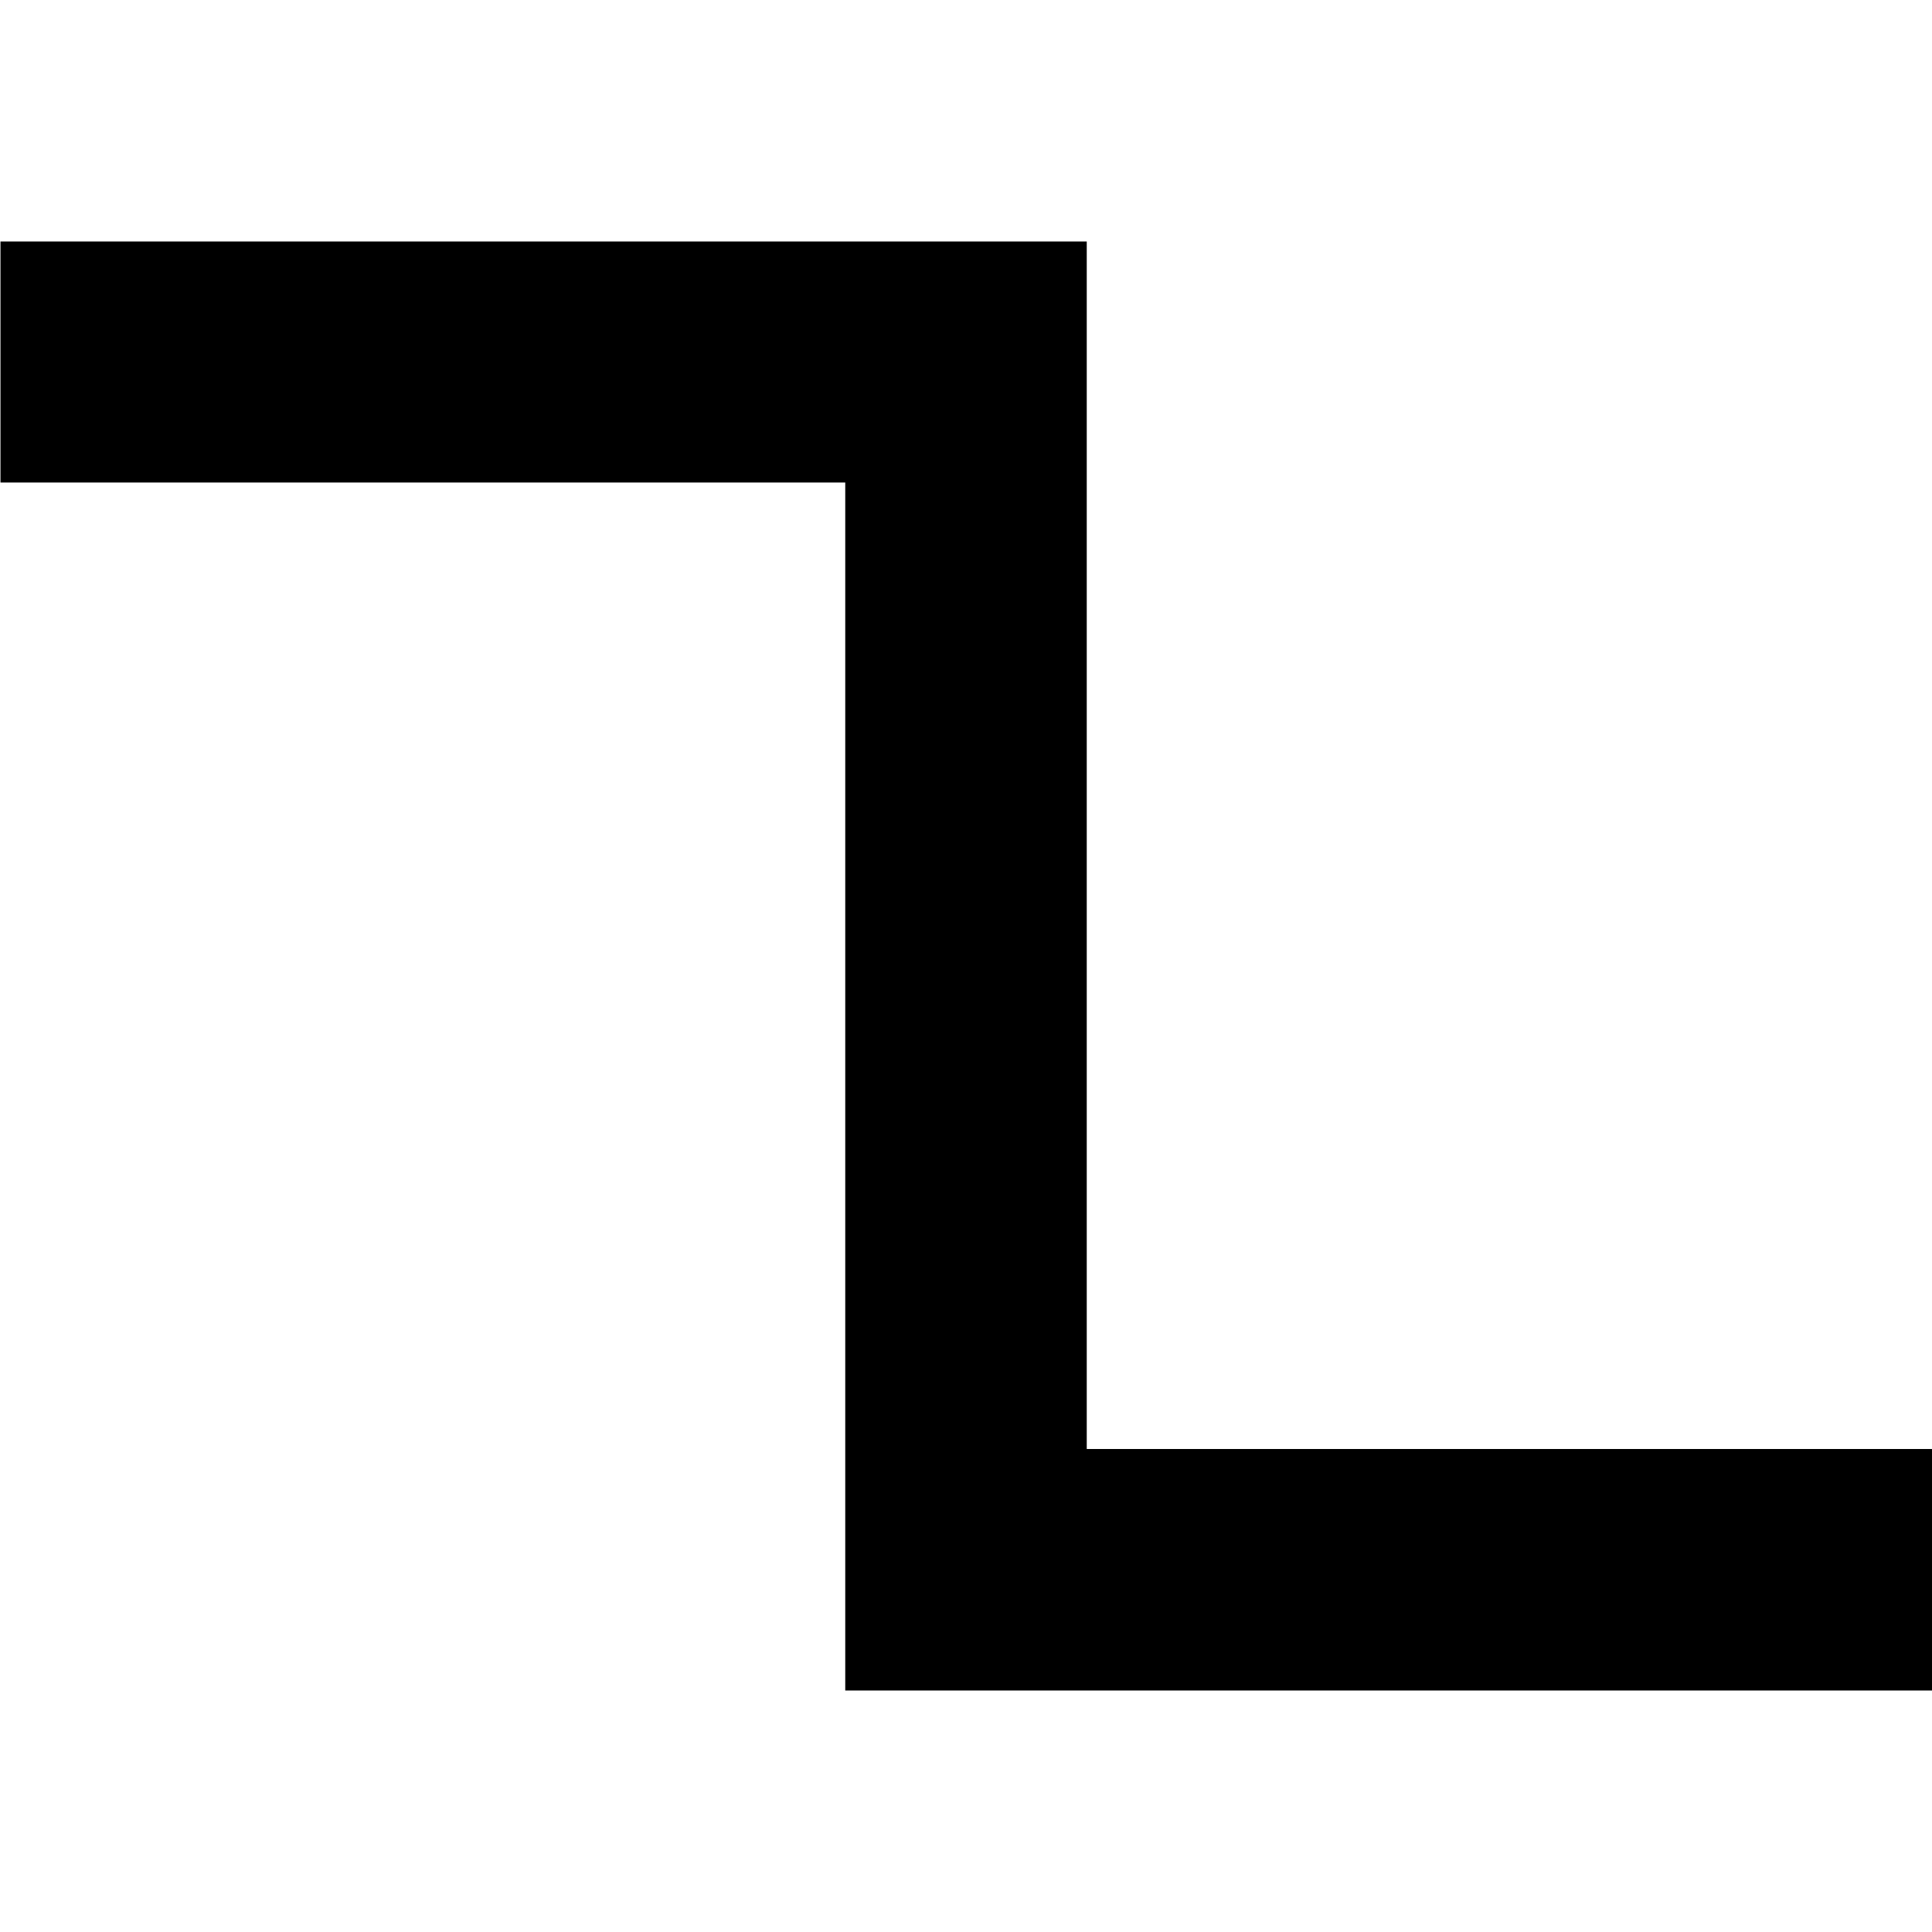 <?xml version="1.0" encoding="UTF-8"?>
<svg xmlns="http://www.w3.org/2000/svg" xmlns:xlink="http://www.w3.org/1999/xlink" width="16" height="16" viewBox="0 0 16 16" version="1.1">
<g id="surface1">
<path style=" stroke:none;fill-rule:nonzero;fill:rgb(0%,0%,0%);fill-opacity:1;" d="M 0.004 2 L 0.004 3.996 L 7 3.996 L 7 14 L 16 14 L 16 12 L 9 12 L 9 2 Z M 0.004 2 "/>
</g>
</svg>
